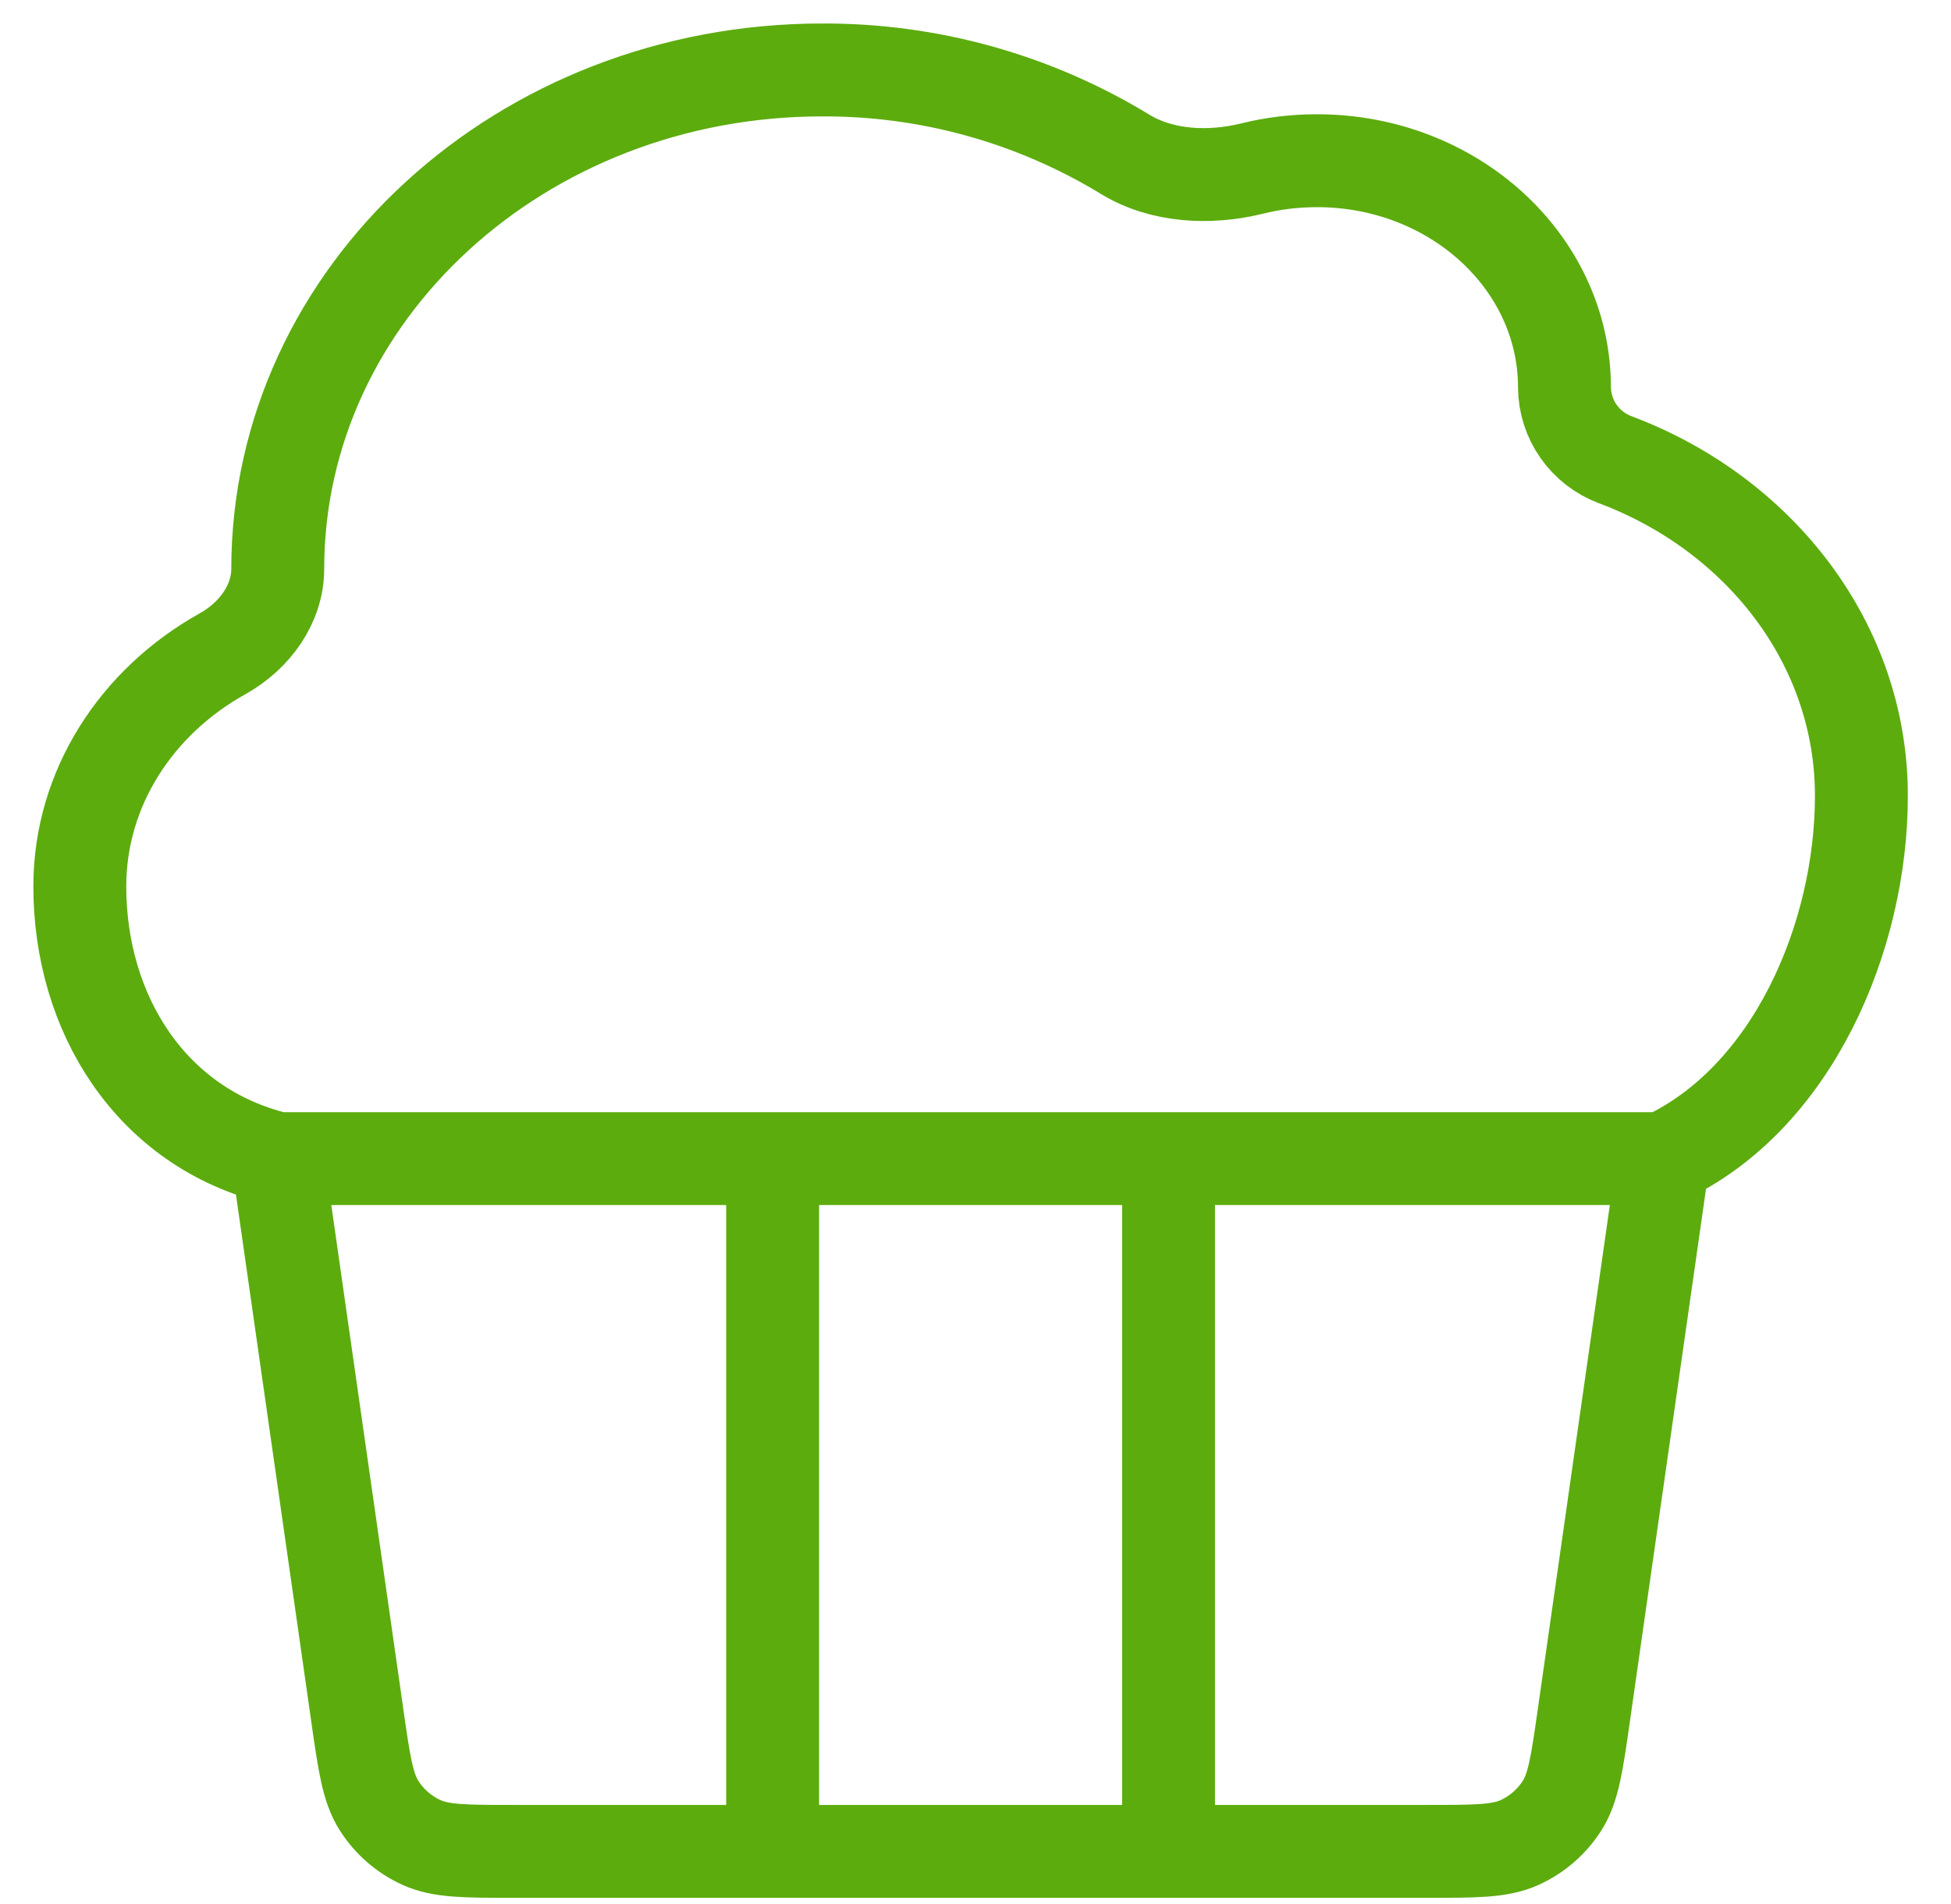 <svg width="42" height="41" viewBox="0 0 42 41" fill="none" xmlns="http://www.w3.org/2000/svg">
<path d="M35.809 24.944L34.096 36.931C33.947 37.969 33.875 38.489 33.623 38.881C33.402 39.225 33.087 39.498 32.715 39.667C32.296 39.859 31.772 39.859 30.727 39.859H25.156M35.809 24.944H25.156M35.809 24.944C38.586 23.657 40.071 20.18 40.071 17.133C40.071 13.86 37.876 11.06 34.765 9.895C34.449 9.776 34.175 9.563 33.981 9.286C33.787 9.009 33.682 8.68 33.679 8.341C33.679 5.646 31.292 3.46 28.352 3.46C27.87 3.46 27.404 3.517 26.958 3.628C26.038 3.856 25.009 3.805 24.216 3.319C22.253 2.124 19.997 1.496 17.698 1.506C11.225 1.506 5.979 6.315 5.979 12.249C5.979 12.999 5.489 13.685 4.792 14.075C2.949 15.1 1.718 16.962 1.718 19.084C1.718 21.805 3.235 24.283 5.979 24.944M25.156 39.859V24.944M25.156 39.859H16.633M25.156 24.944H16.633M5.979 24.944L7.692 36.931V36.936C7.841 37.971 7.914 38.491 8.165 38.881C8.386 39.225 8.701 39.498 9.073 39.667C9.493 39.859 10.017 39.859 11.061 39.859H16.633M5.979 24.944H16.633M16.633 39.859V24.944" stroke="#5CAC0E" stroke-width="2" stroke-linecap="round" stroke-linejoin="round"/>
</svg>
